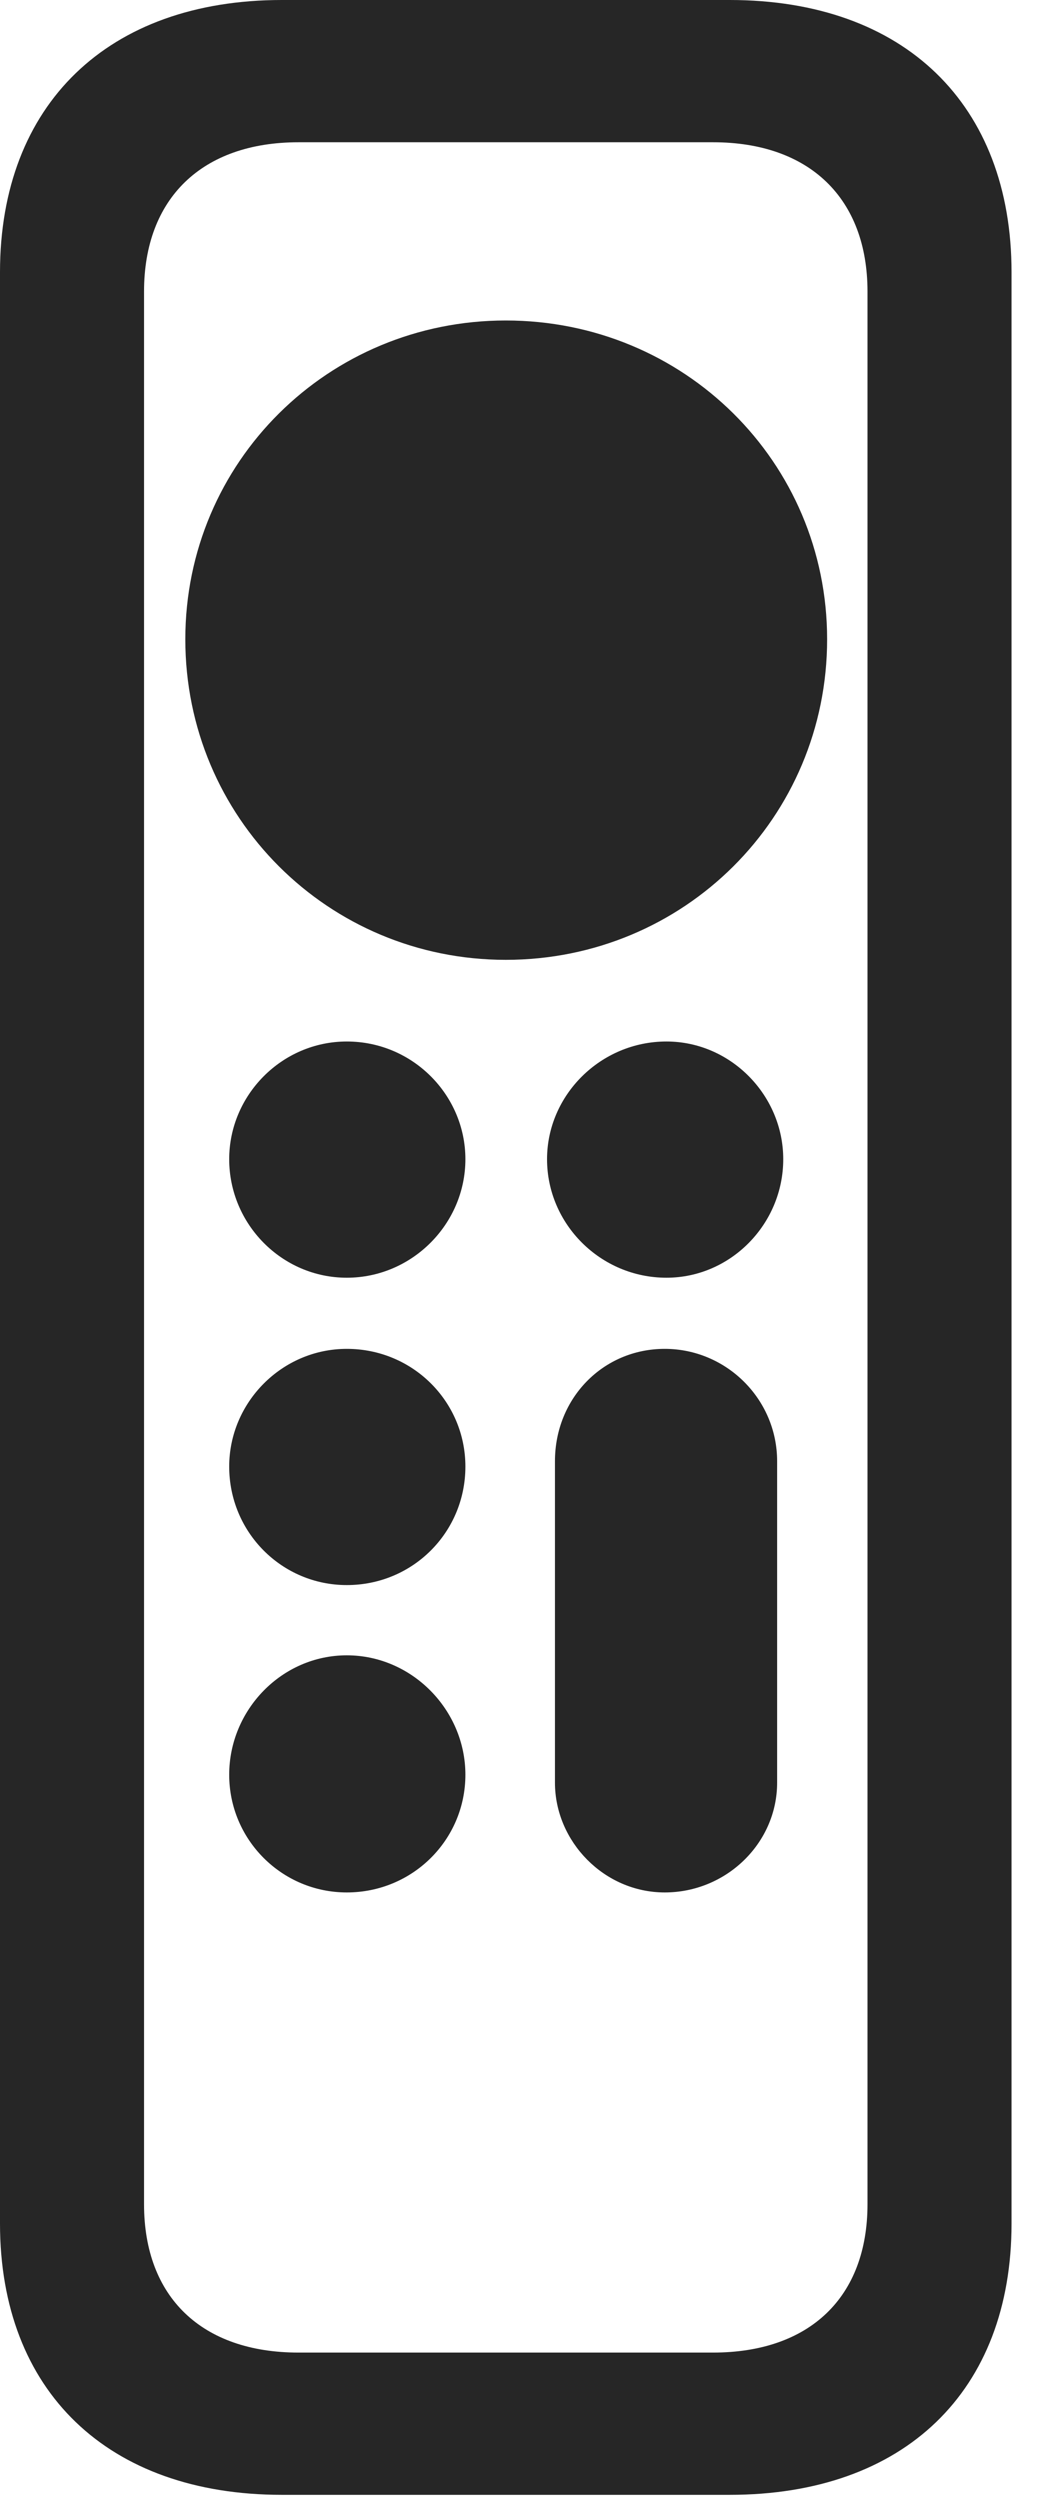 <?xml version="1.0" encoding="UTF-8"?>
<!--Generator: Apple Native CoreSVG 326-->
<!DOCTYPE svg
PUBLIC "-//W3C//DTD SVG 1.1//EN"
       "http://www.w3.org/Graphics/SVG/1.1/DTD/svg11.dtd">
<svg version="1.1" xmlns="http://www.w3.org/2000/svg" xmlns:xlink="http://www.w3.org/1999/xlink" viewBox="0 0 11.611 27.803">
 <g>
  <rect height="27.803" opacity="0" width="11.611" x="0" y="0"/>
  <path d="M3.135 27.744L8.115 27.744C10.059 27.744 11.25 26.592 11.25 24.727L11.25 3.027C11.25 1.162 10.059 0 8.115 0L3.135 0C1.201 0 0 1.162 0 3.027L0 24.727C0 26.592 1.201 27.744 3.135 27.744ZM3.32 26.162C2.246 26.162 1.602 25.547 1.602 24.512L1.602 3.242C1.602 2.207 2.246 1.582 3.32 1.582L7.93 1.582C9.004 1.582 9.648 2.207 9.648 3.242L9.648 24.512C9.648 25.547 9.004 26.162 7.93 26.162ZM5.625 10.674C7.607 10.674 9.199 9.092 9.199 7.109C9.199 5.137 7.607 3.564 5.625 3.564C3.652 3.564 2.061 5.137 2.061 7.109C2.061 9.092 3.652 10.674 5.625 10.674ZM3.857 14.209C4.58 14.209 5.176 13.613 5.176 12.891C5.176 12.178 4.59 11.582 3.857 11.582C3.135 11.582 2.549 12.178 2.549 12.891C2.549 13.613 3.135 14.209 3.857 14.209ZM7.412 14.209C8.125 14.209 8.711 13.613 8.711 12.891C8.711 12.178 8.125 11.582 7.412 11.582C6.68 11.582 6.084 12.178 6.084 12.891C6.084 13.613 6.68 14.209 7.412 14.209ZM3.857 17.627C4.59 17.627 5.176 17.041 5.176 16.309C5.176 15.586 4.59 15 3.857 15C3.135 15 2.549 15.596 2.549 16.309C2.549 17.041 3.135 17.627 3.857 17.627ZM3.857 21.045C4.59 21.045 5.176 20.459 5.176 19.736C5.176 19.014 4.58 18.408 3.857 18.408C3.135 18.408 2.549 19.014 2.549 19.736C2.549 20.459 3.135 21.045 3.857 21.045ZM7.393 21.045C8.076 21.045 8.643 20.498 8.643 19.824L8.643 16.25C8.643 15.557 8.076 15 7.393 15C6.709 15 6.172 15.547 6.172 16.25L6.172 19.824C6.172 20.479 6.719 21.045 7.393 21.045Z" fill="black" fill-opacity="0.85"/>
 </g>
</svg>

